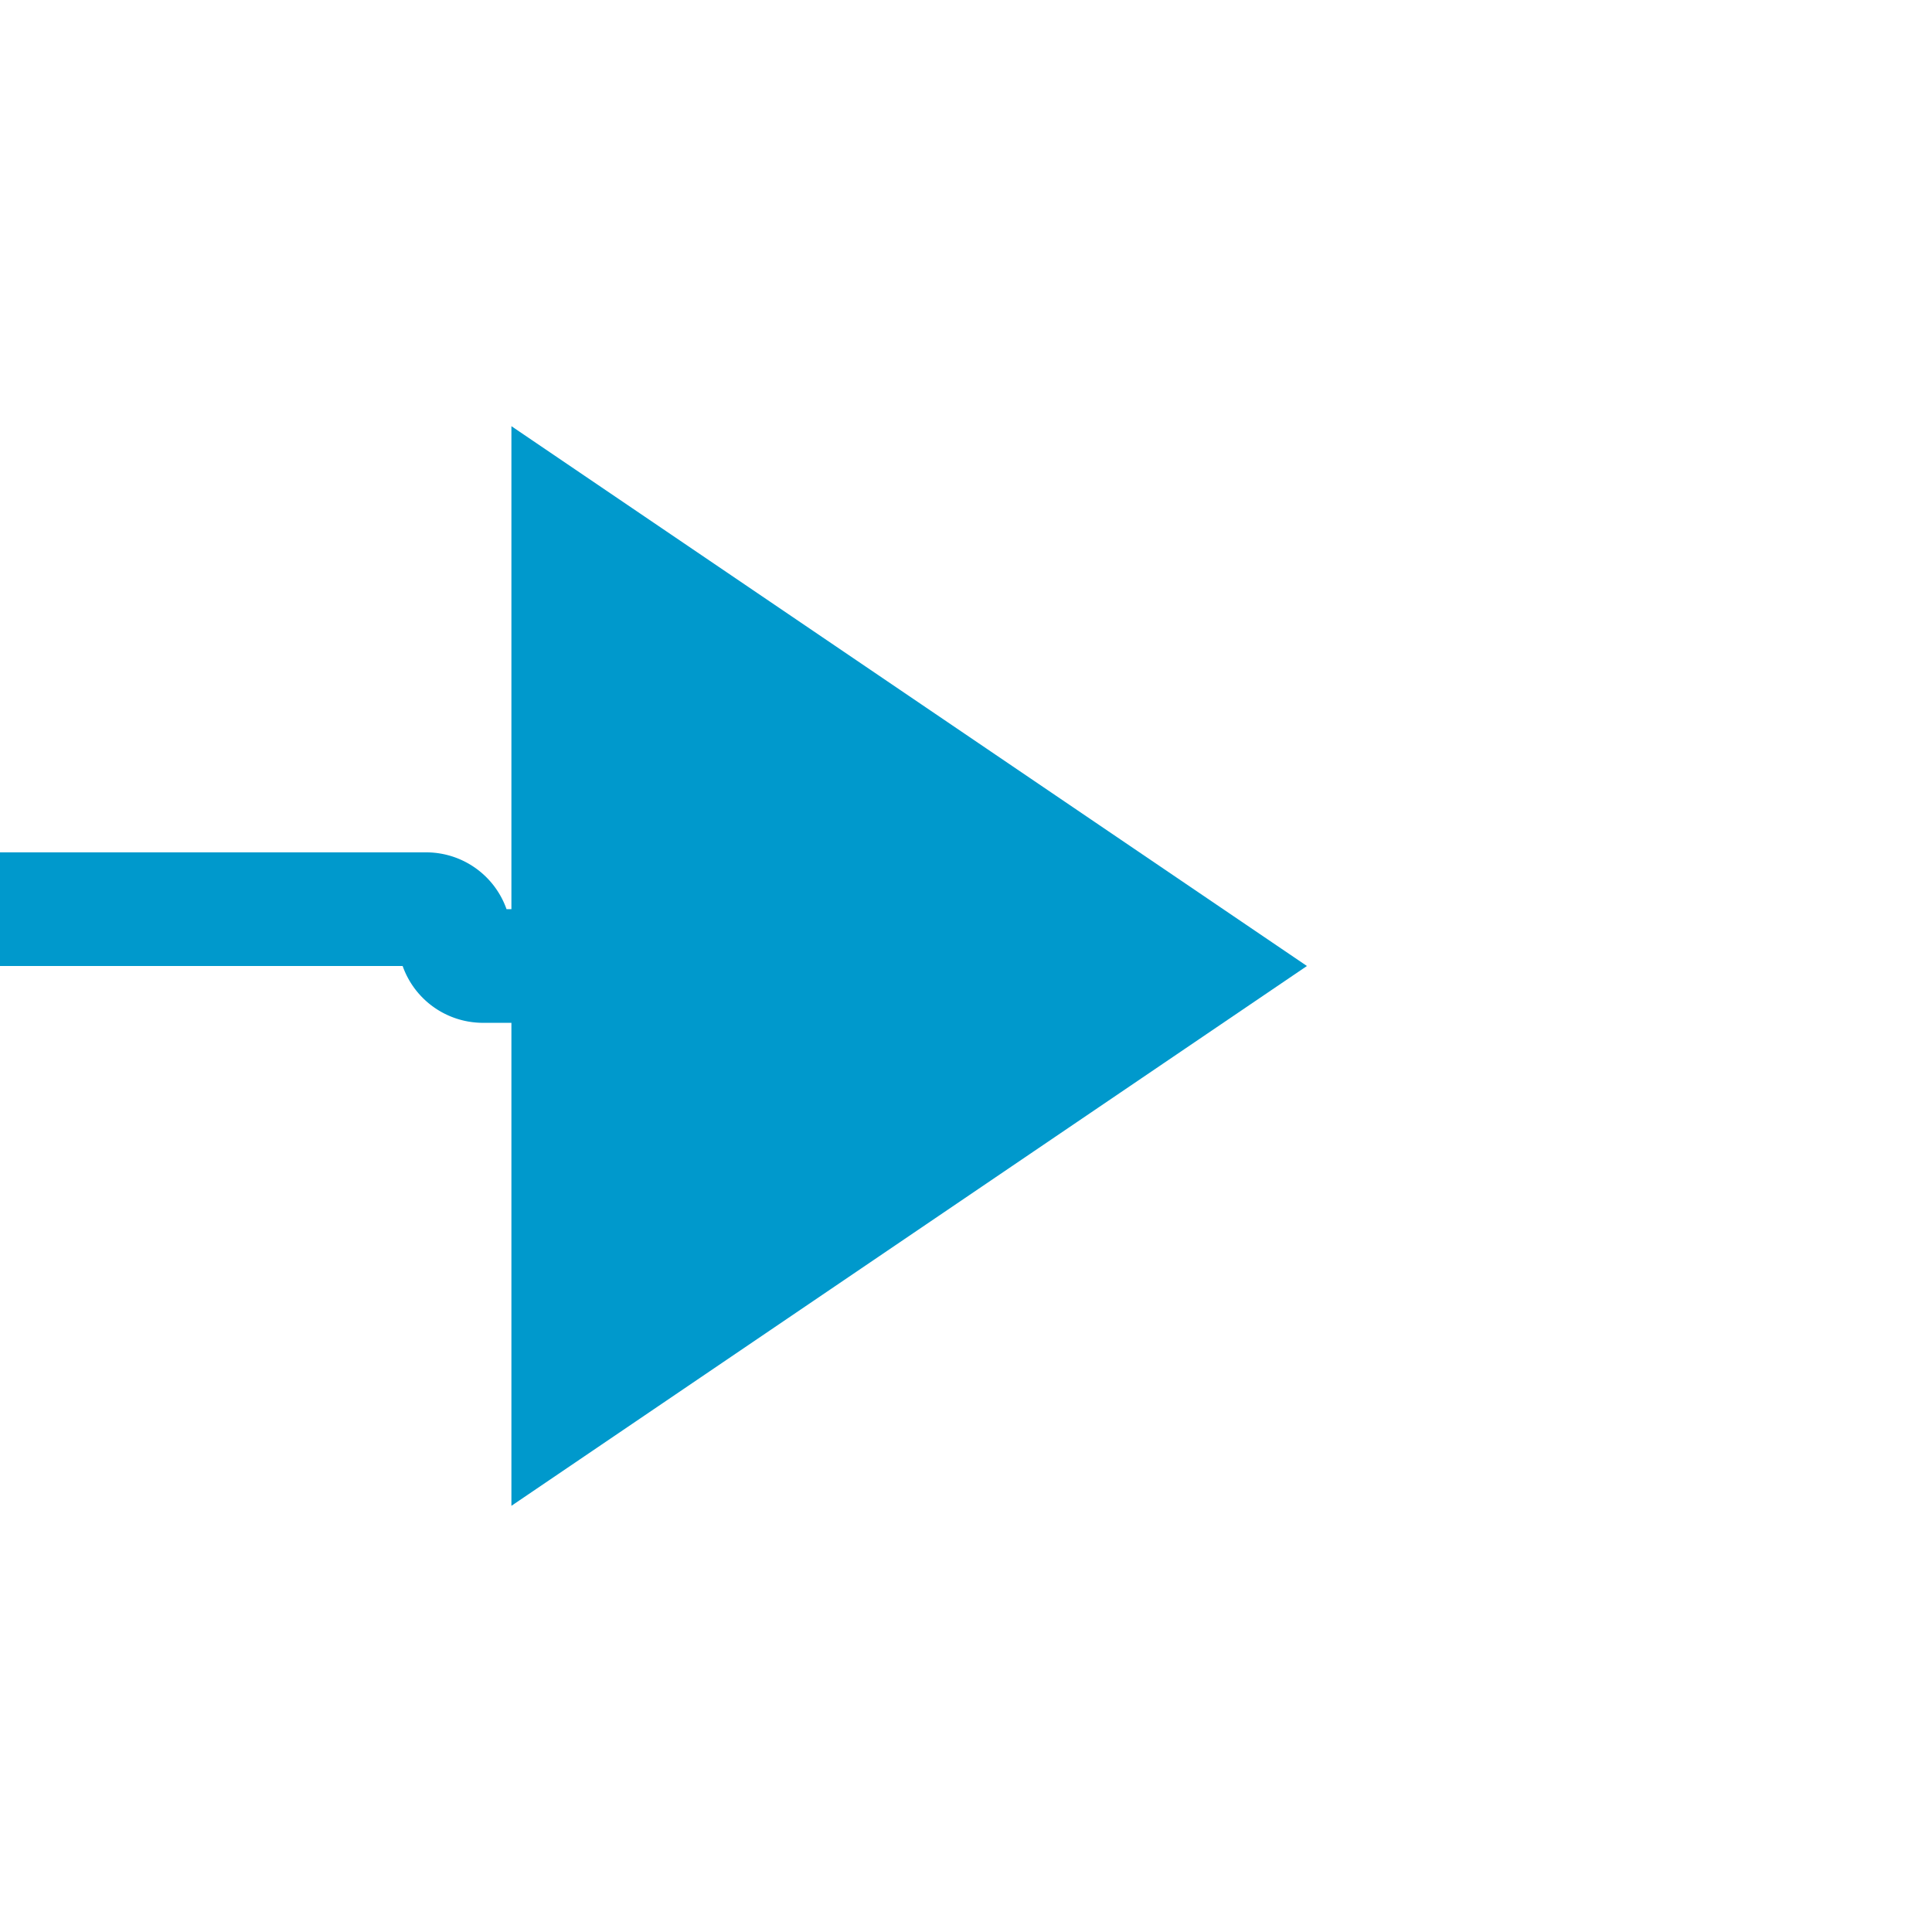 ﻿<?xml version="1.0" encoding="utf-8"?>
<svg version="1.1" xmlns:xlink="http://www.w3.org/1999/xlink" width="34px" height="34px" preserveAspectRatio="xMinYMid meet" viewBox="5792 4557  34 32" xmlns="http://www.w3.org/2000/svg">
  <path d="M 5673 4572  L 5799.5 4572  A 0.5 0.5 0 0 1 5800 4572.5 A 0.5 0.5 0 0 0 5800.5 4573 L 5803 4573  " stroke-width="2" stroke="#0099cc" fill="none" />
  <path d="M 5801 4582.5  L 5815 4573  L 5801 4563.5  L 5801 4582.5  Z " fill-rule="nonzero" fill="#0099cc" stroke="none" />
</svg>